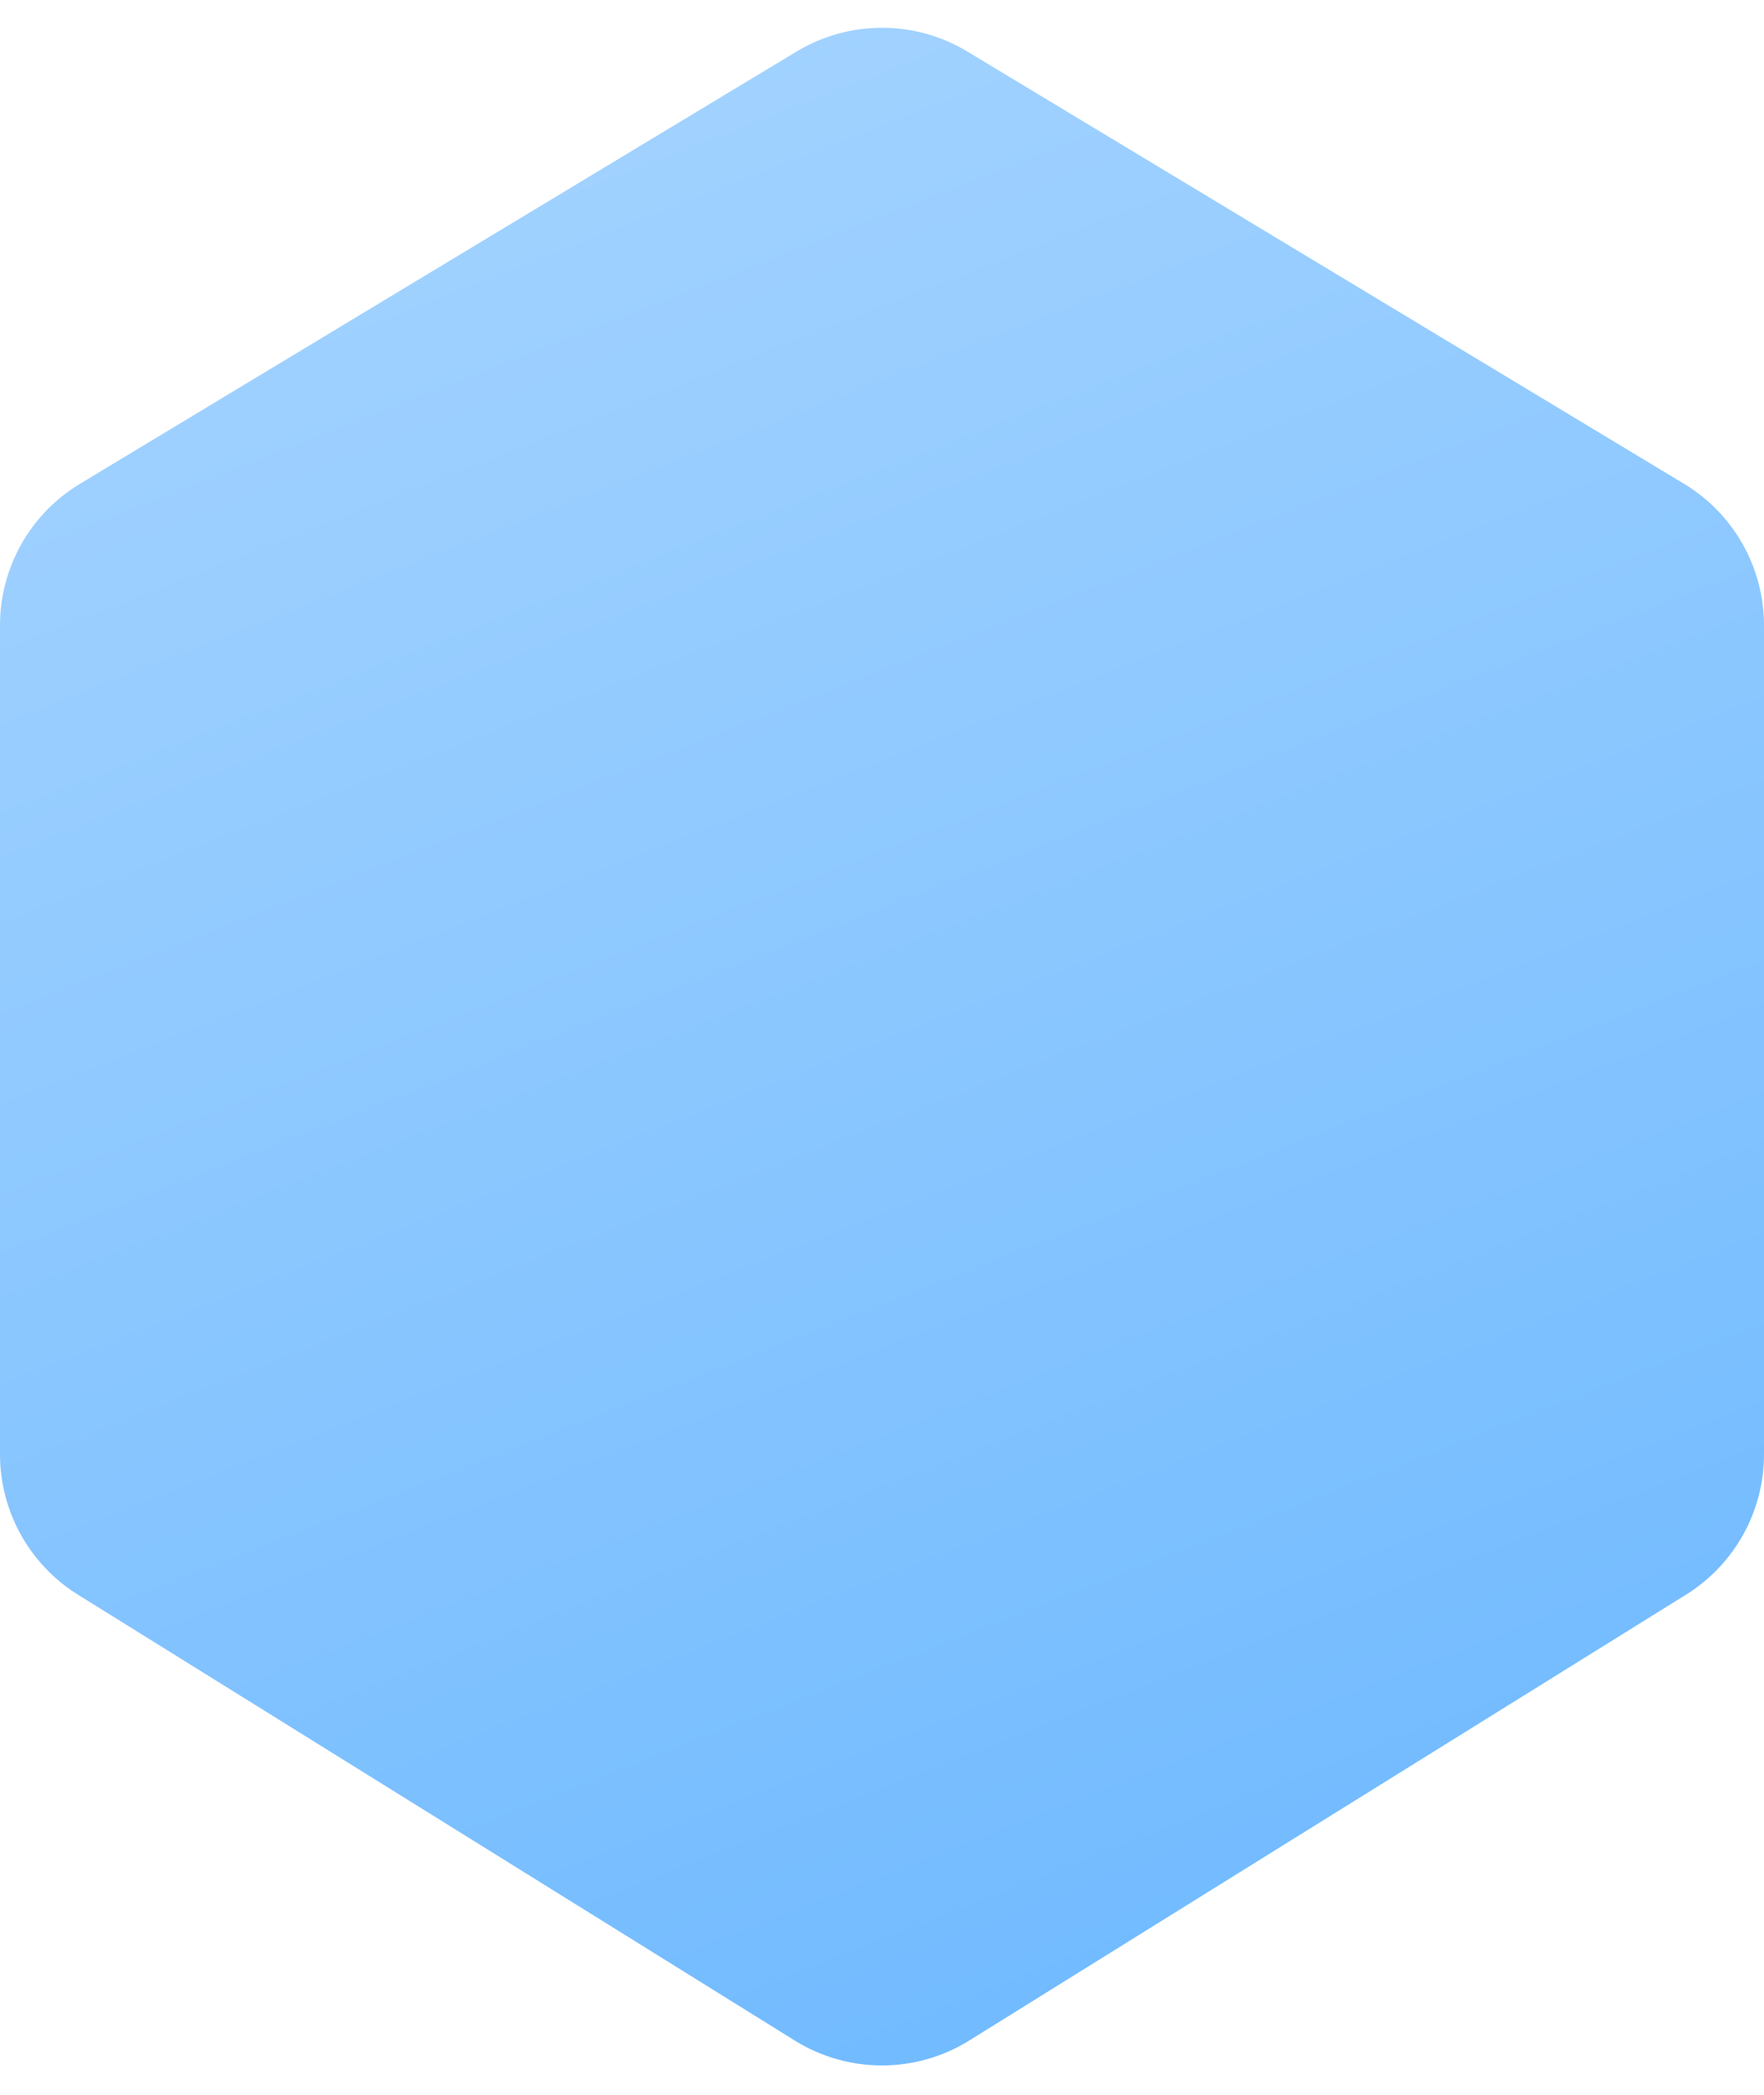 <svg width="32" height="38" viewBox="0 0 32 38" fill="none" xmlns="http://www.w3.org/2000/svg">
<path d="M14.45 0.935L1.451 8.776C0.55 9.319 0 10.293 0 11.345V26.381C0 27.417 0.535 28.381 1.415 28.928L14.415 37.014C15.386 37.618 16.614 37.618 17.584 37.014L30.584 28.928C31.465 28.381 32 27.417 32 26.381V11.345C32 10.293 31.45 9.319 30.549 8.776L17.549 0.935C16.596 0.36 15.403 0.36 14.45 0.935Z" fill="url(#paint0_linear_1_1010)"/>
<defs>
<linearGradient id="paint0_linear_1_1010" x1="8.381" y1="-13.68" x2="35.691" y2="56.286" gradientUnits="userSpaceOnUse">
<stop stop-color="#B6DCFF"/>
<stop offset="1" stop-color="#51ABFF"/>
</linearGradient>
</defs>
</svg>
